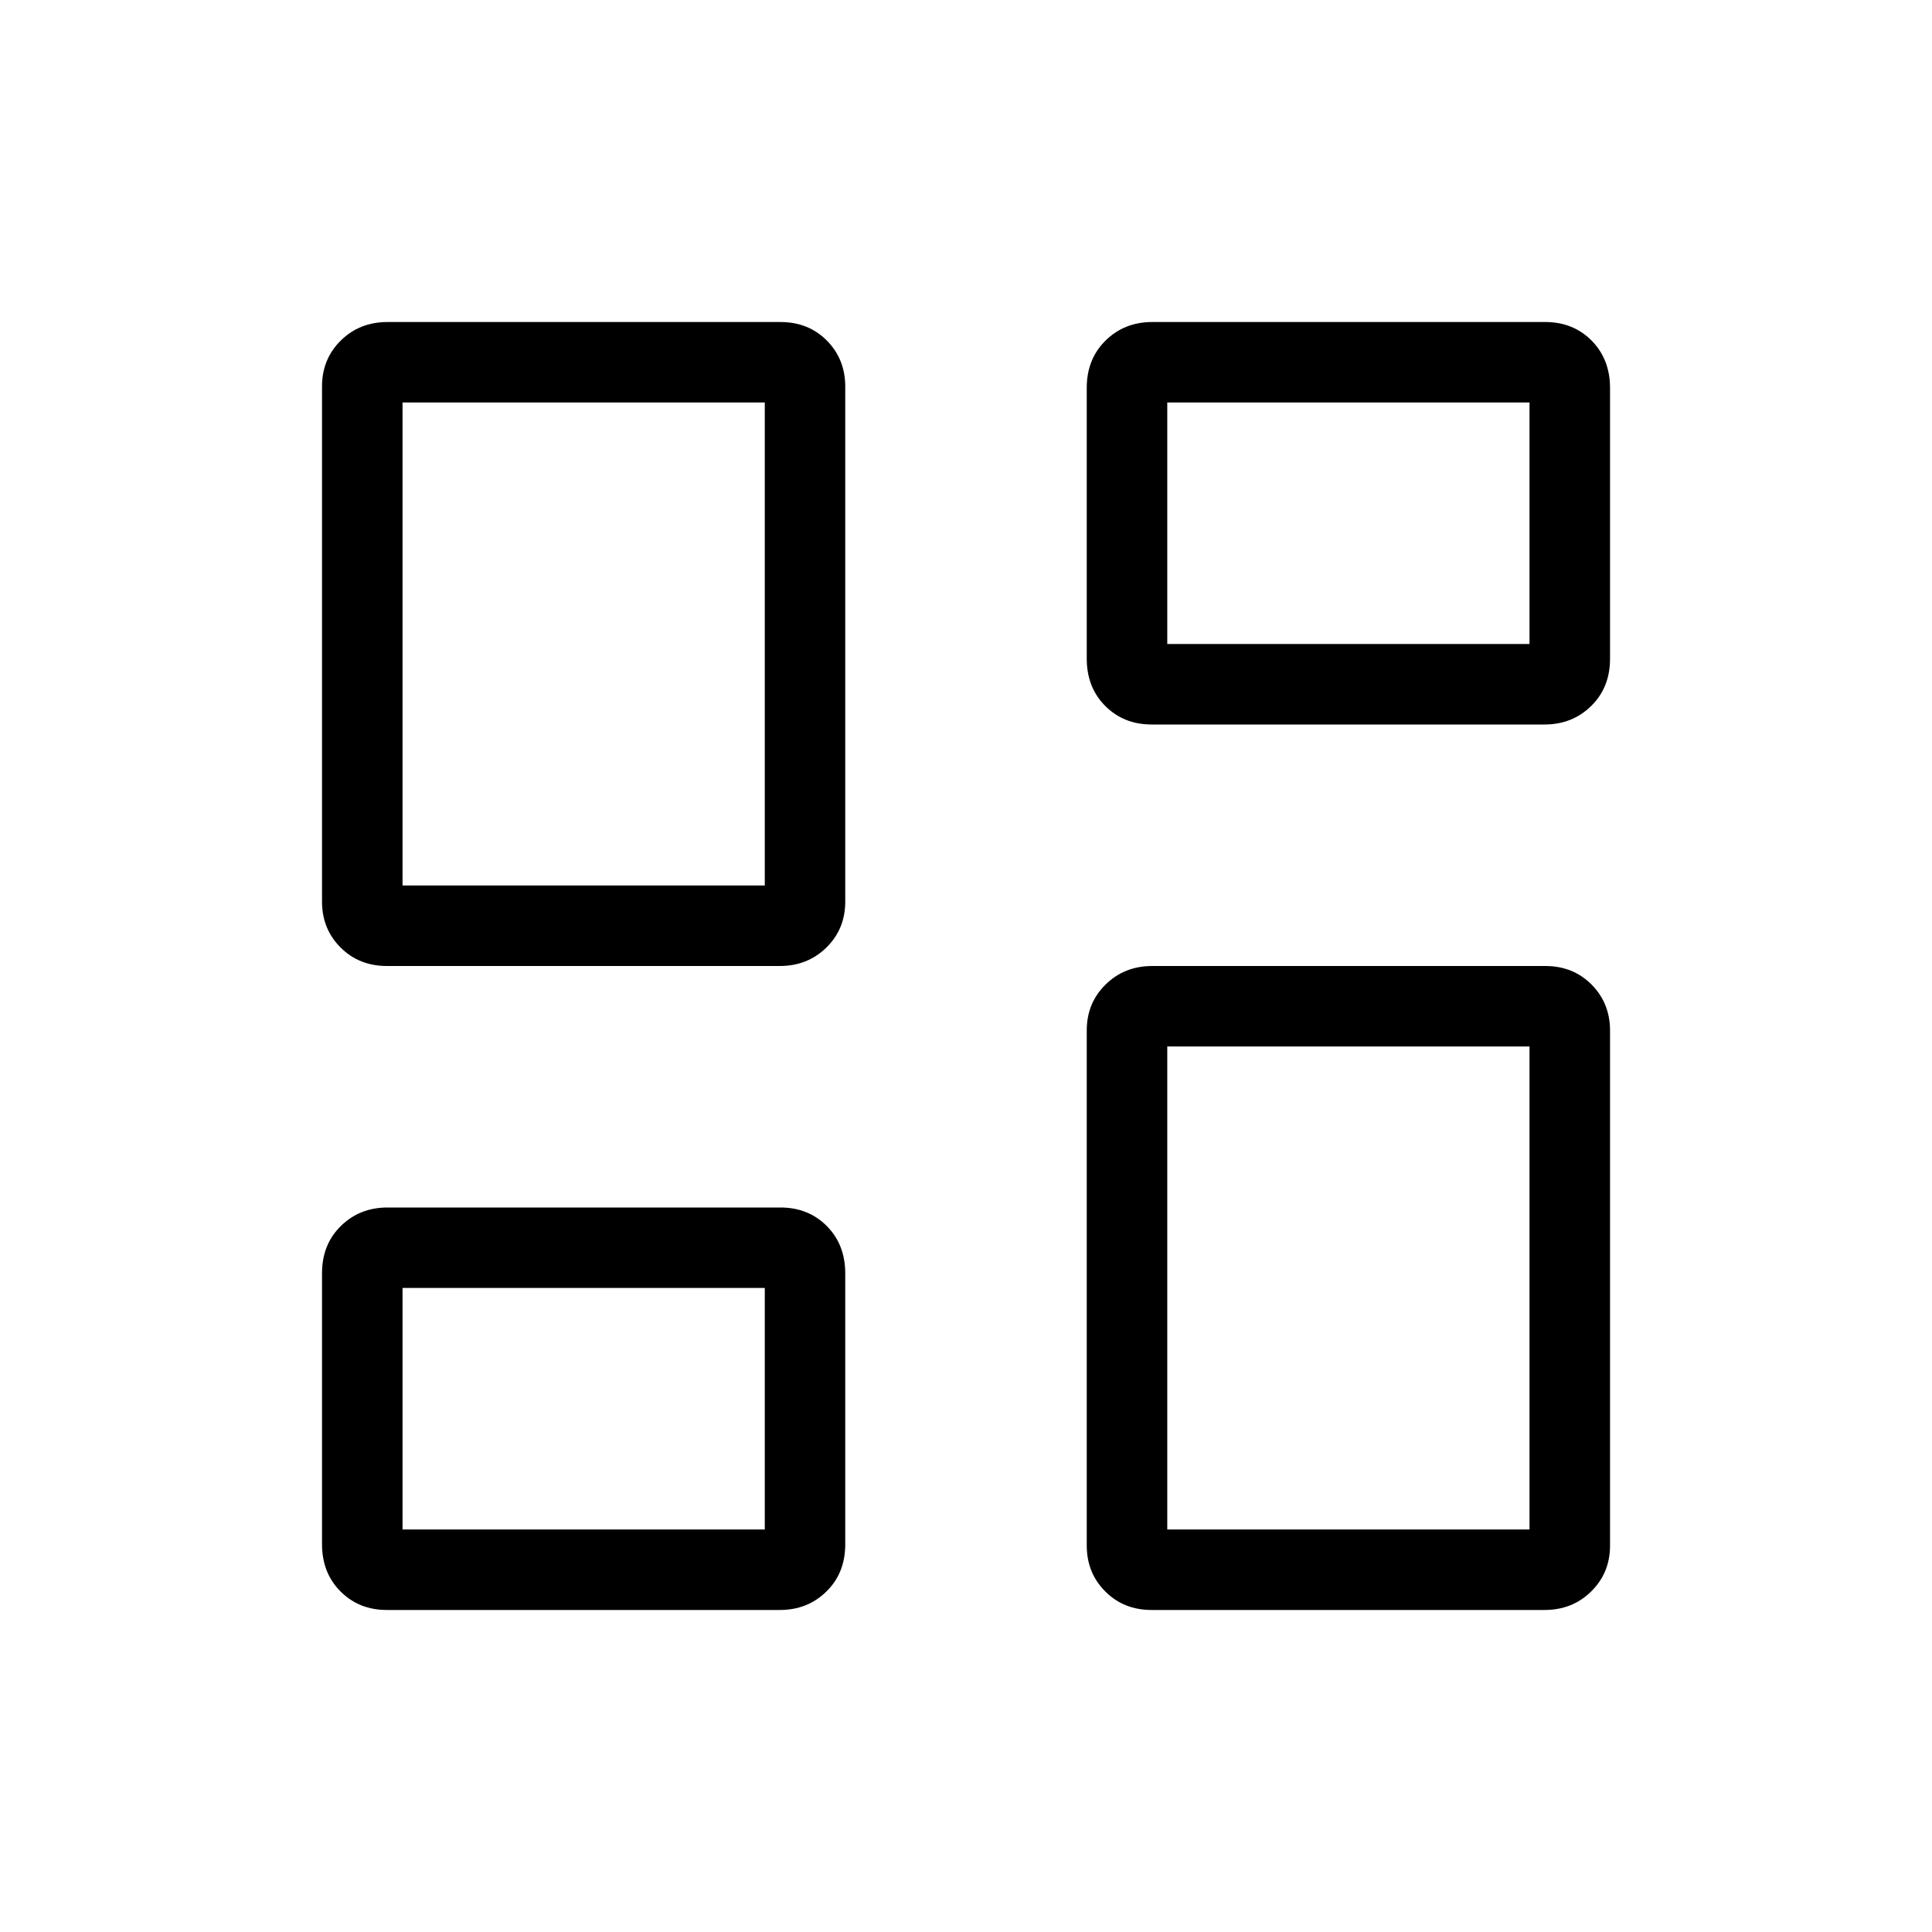 <svg width="34" height="34" viewBox="0 0 34 34" fill="none" xmlns="http://www.w3.org/2000/svg">
<path d="M19.125 11.592V6.824C19.125 6.487 19.236 6.21 19.457 5.992C19.678 5.775 19.952 5.667 20.279 5.667H27.192C27.52 5.667 27.791 5.775 28.008 5.992C28.224 6.21 28.333 6.487 28.334 6.824V11.592C28.334 11.931 28.223 12.208 28.002 12.424C27.781 12.641 27.507 12.75 27.18 12.75H20.267C19.94 12.75 19.668 12.641 19.451 12.424C19.234 12.207 19.125 11.93 19.125 11.592ZM5.667 15.867V6.8C5.667 6.479 5.777 6.21 5.998 5.992C6.219 5.775 6.493 5.667 6.82 5.667H13.733C14.061 5.667 14.333 5.775 14.55 5.992C14.766 6.21 14.874 6.479 14.875 6.8V15.867C14.875 16.188 14.765 16.457 14.544 16.674C14.323 16.891 14.049 17 13.722 17H6.809C6.482 17 6.21 16.891 5.993 16.674C5.776 16.457 5.667 16.188 5.667 15.867ZM19.125 27.2V18.133C19.125 17.812 19.236 17.543 19.457 17.326C19.678 17.108 19.952 17 20.279 17H27.192C27.52 17 27.791 17.108 28.008 17.326C28.224 17.543 28.333 17.812 28.334 18.133V27.2C28.334 27.521 28.223 27.79 28.002 28.007C27.781 28.225 27.507 28.333 27.18 28.333H20.267C19.94 28.333 19.668 28.225 19.451 28.007C19.234 27.79 19.125 27.521 19.125 27.2ZM5.667 27.176V22.407C5.667 22.07 5.777 21.793 5.998 21.576C6.219 21.358 6.493 21.25 6.82 21.25H13.733C14.061 21.25 14.333 21.358 14.55 21.576C14.766 21.793 14.874 22.07 14.875 22.407V27.176C14.875 27.514 14.765 27.791 14.544 28.007C14.323 28.225 14.049 28.333 13.722 28.333H6.809C6.482 28.333 6.21 28.225 5.993 28.007C5.776 27.79 5.667 27.513 5.667 27.176ZM7.084 15.583H13.459V7.083H7.084V15.583ZM20.542 26.916H26.917V18.416H20.542V26.916ZM20.542 11.333H26.917V7.083H20.542V11.333ZM7.084 26.916H13.459V22.666H7.084V26.916Z" fill="black"/>
</svg>
